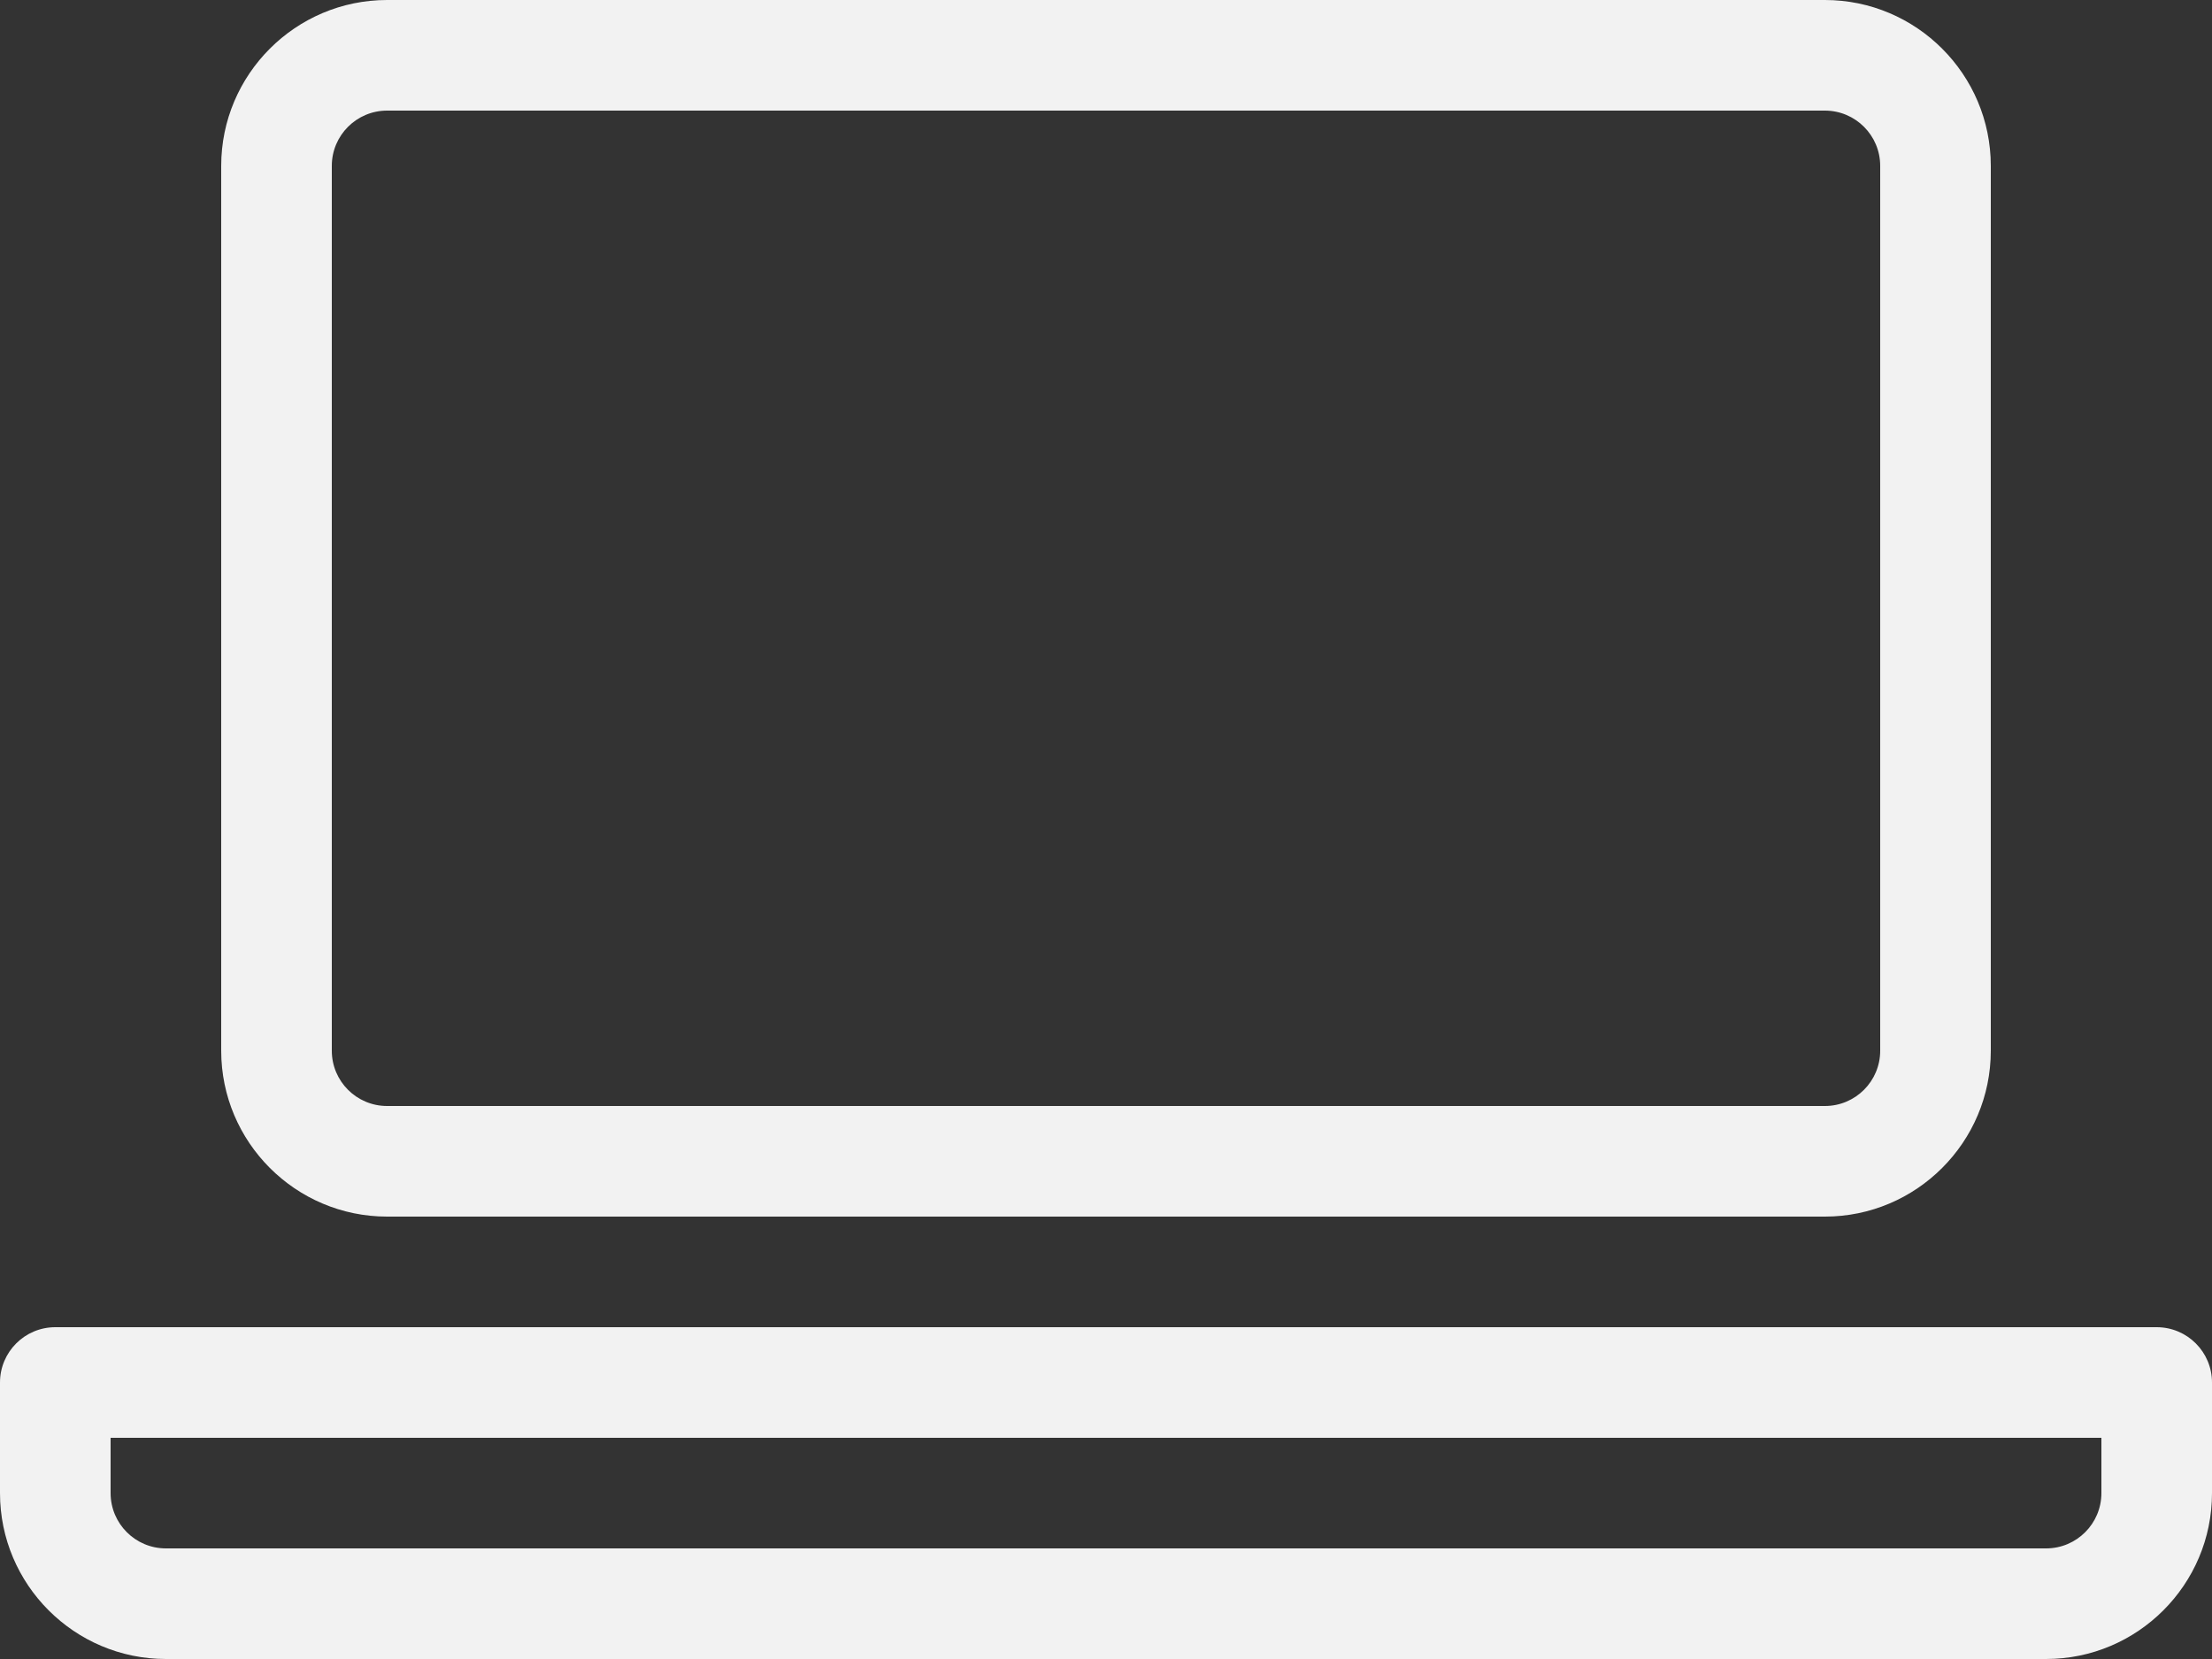 <svg width="100" height="75" viewBox="0 0 100 75" fill="none" xmlns="http://www.w3.org/2000/svg">
<rect x="0" y="0" width="100" height="75" fill="#333333" stroke="none"/>
<path fill-rule="evenodd" clip-rule="evenodd" d="M15 7.5C15 6.12 16.12 5 17.5 5H82.5C83.88 5 85 6.12 85 7.5V47.5C85 48.88 83.88 50 82.5 50H17.5C16.12 50 15 48.88 15 47.5V7.5ZM17.5 55H82.5C86.635 55 90 51.635 90 47.5V7.5C90 3.365 86.635 0 82.5 0H17.5C13.365 0 10 3.365 10 7.5V47.5C10 51.635 13.365 55 17.5 55V55Z" fill="#F2F2F2"/>
<path fill-rule="evenodd" clip-rule="evenodd" d="M95 67.5C95 68.88 93.88 70 92.5 70H7.5C6.12 70 5 68.88 5 67.5V65H95V67.5ZM97.5 60H2.5C1.12 60 0 61.12 0 62.5V67.5C0 71.635 3.365 75 7.5 75H92.5C96.635 75 100 71.635 100 67.5V62.5C100 61.12 98.88 60 97.5 60V60Z" fill="#F2F2F2"/>
</svg>

